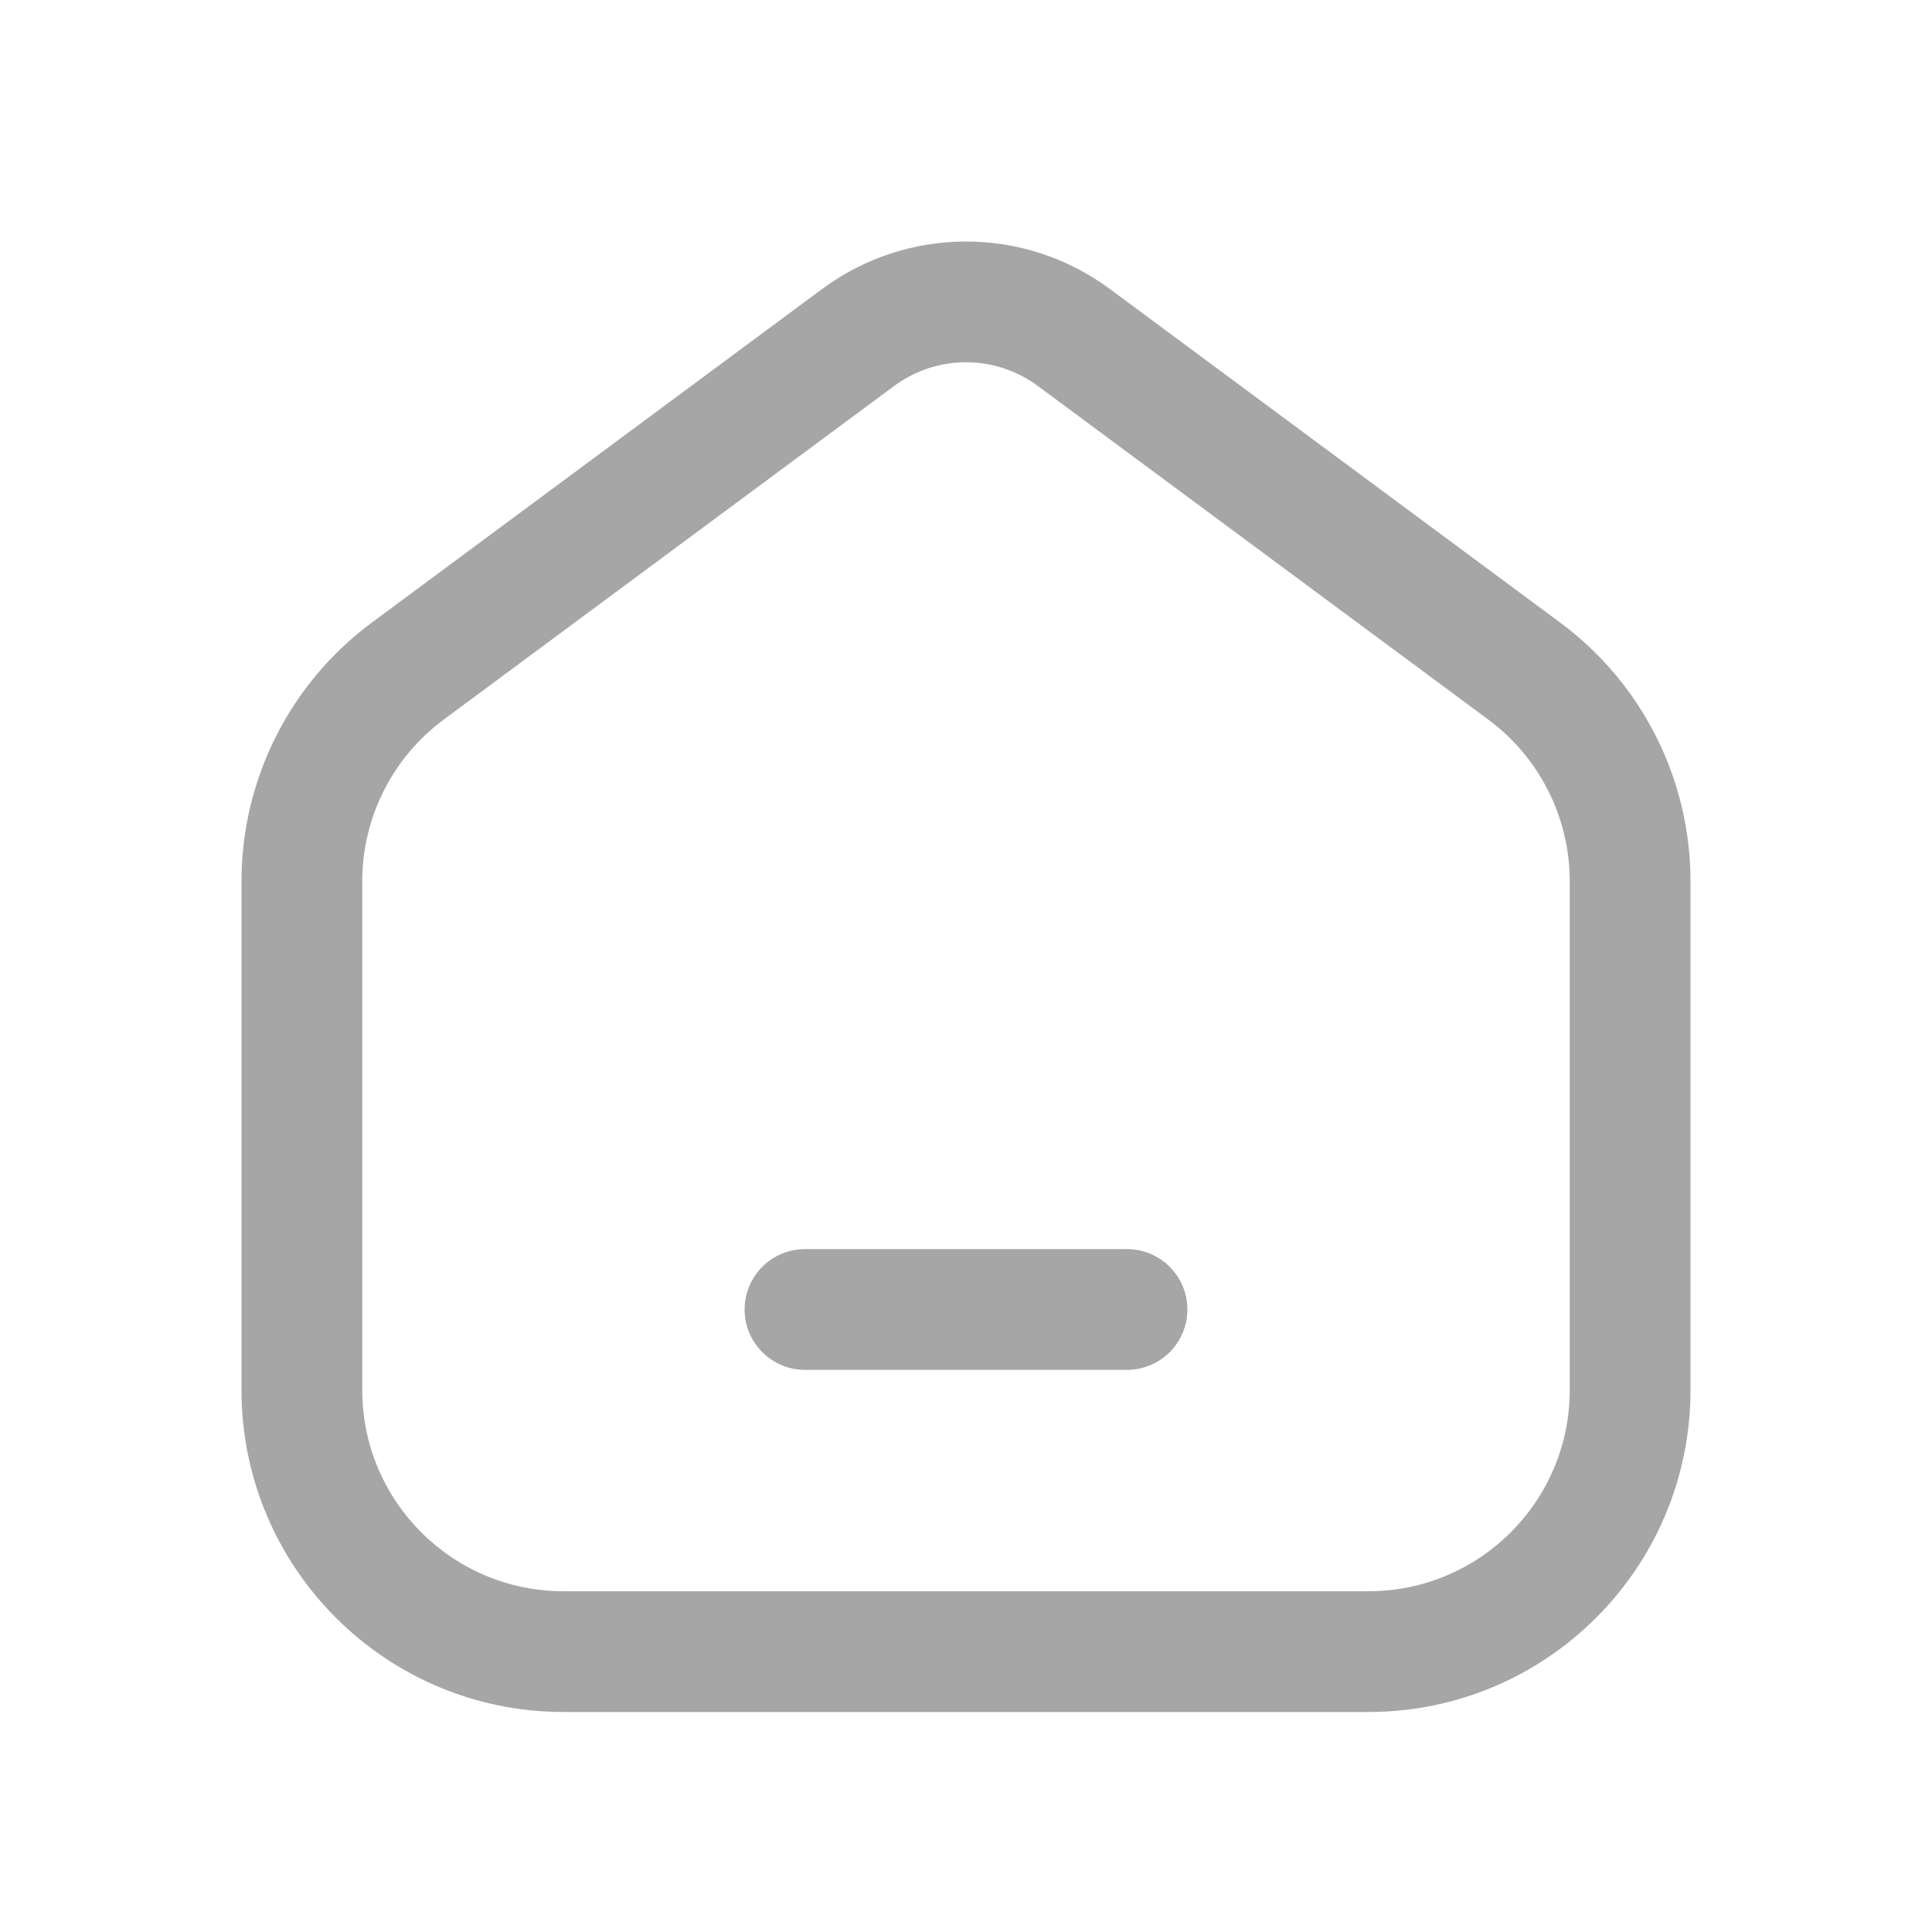 <svg width="24" height="24" viewBox="0 0 24 24" fill="none" xmlns="http://www.w3.org/2000/svg">
<path fill-rule="evenodd" clip-rule="evenodd" d="M19.5 17.267V10.948C19.5 10.156 19.125 9.411 18.488 8.939L12.893 4.795C12.362 4.402 11.638 4.402 11.107 4.795L5.512 8.939C4.875 9.411 4.5 10.156 4.5 10.948V17.267C4.5 18.647 5.619 19.767 7 19.767H17C18.381 19.767 19.5 18.647 19.5 17.267ZM4.619 7.734C3.601 8.488 3 9.681 3 10.948V17.267C3 19.476 4.791 21.267 7 21.267H17C19.209 21.267 21 19.476 21 17.267V10.948C21 9.681 20.399 8.488 19.381 7.734L13.786 3.589C12.725 2.804 11.275 2.804 10.214 3.589L4.619 7.734Z" fill="#A6A6A6"/>
<path fill-rule="evenodd" clip-rule="evenodd" d="M9.25 16.267C9.25 15.852 9.586 15.517 10 15.517H14C14.414 15.517 14.75 15.852 14.75 16.267C14.75 16.681 14.414 17.017 14 17.017H10C9.586 17.017 9.25 16.681 9.25 16.267Z" fill="#A6A6A6"/>
</svg>
